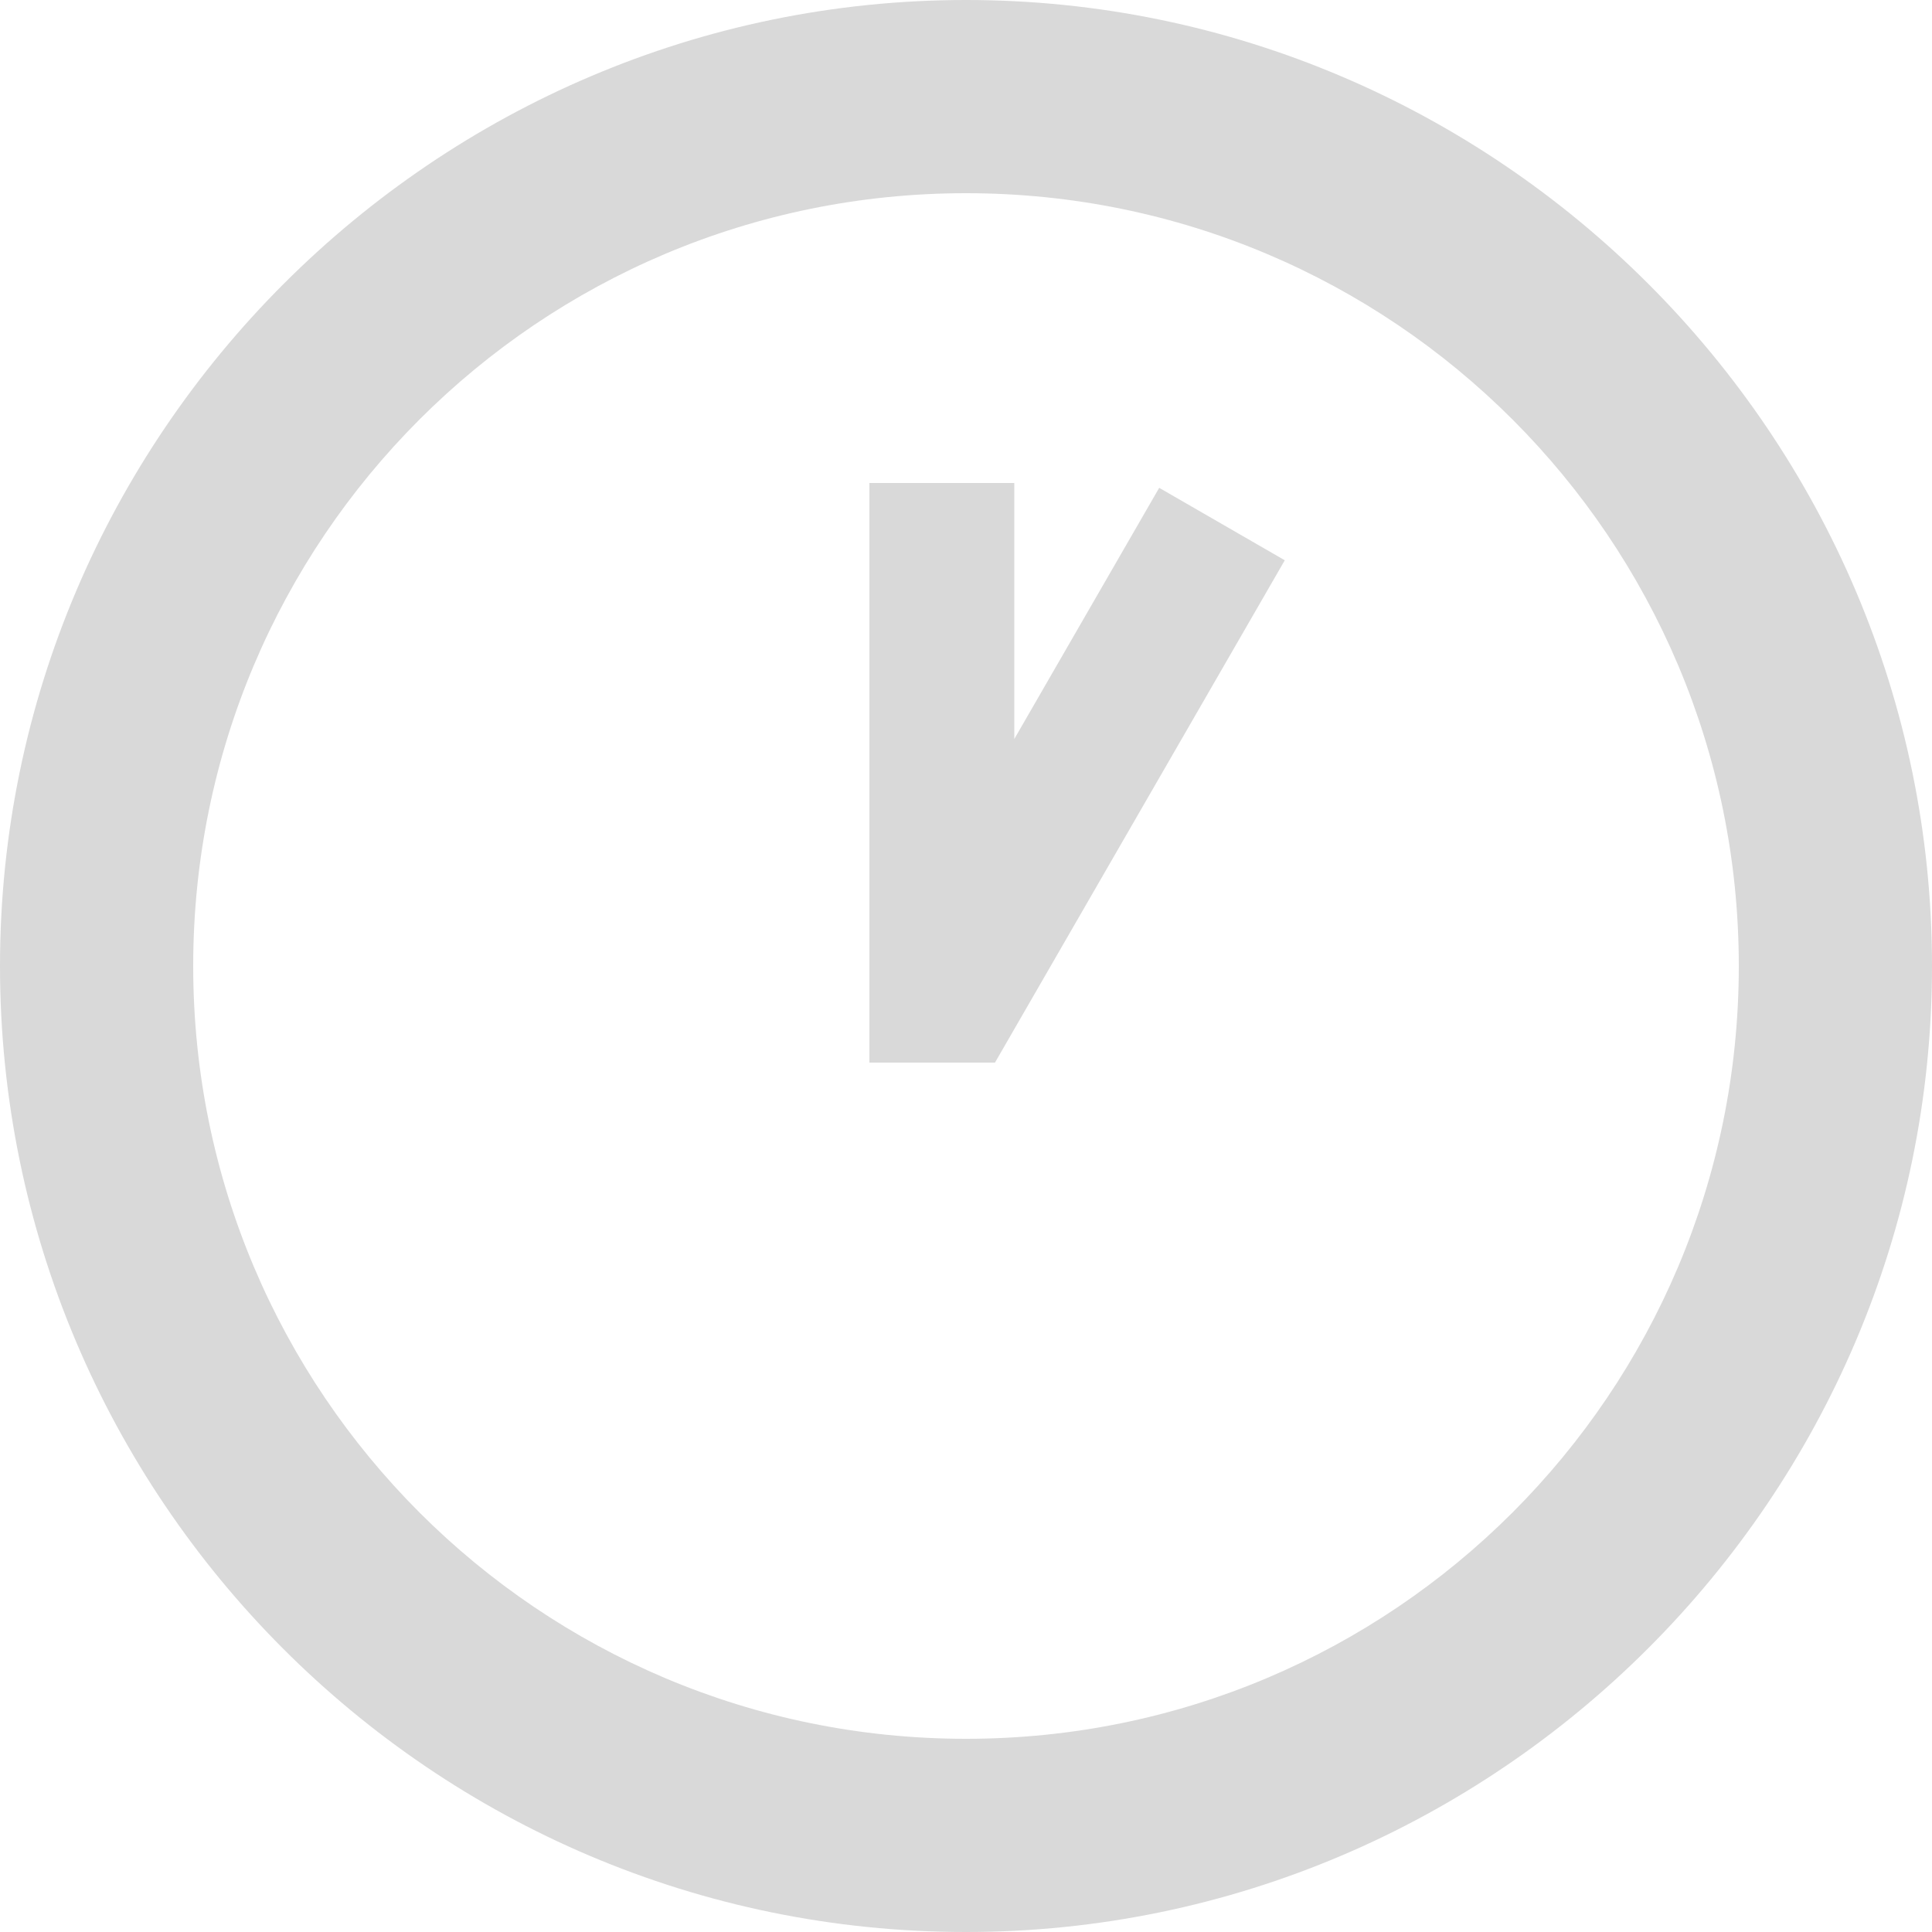 <svg width="20" height="20" viewBox="0 0 20 20" fill="none" xmlns="http://www.w3.org/2000/svg">
<path d="M10 18C14.42 18 18 14.42 18 10C18 5.58 14.42 2 10 2C5.58 2 2 5.58 2 10C2 14.42 5.58 18 10 18ZM10 0C15.5 0 20 4.5 20 10C20 15.5 15.5 20 10 20C4.47 20 0 15.5 0 10C0 4.5 4.5 0 10 0ZM13.3 5.8L10.3 11H9V5H10.5V7.65L12 5.05L13.3 5.8Z" fill="#D9D9D9"/>
</svg>
